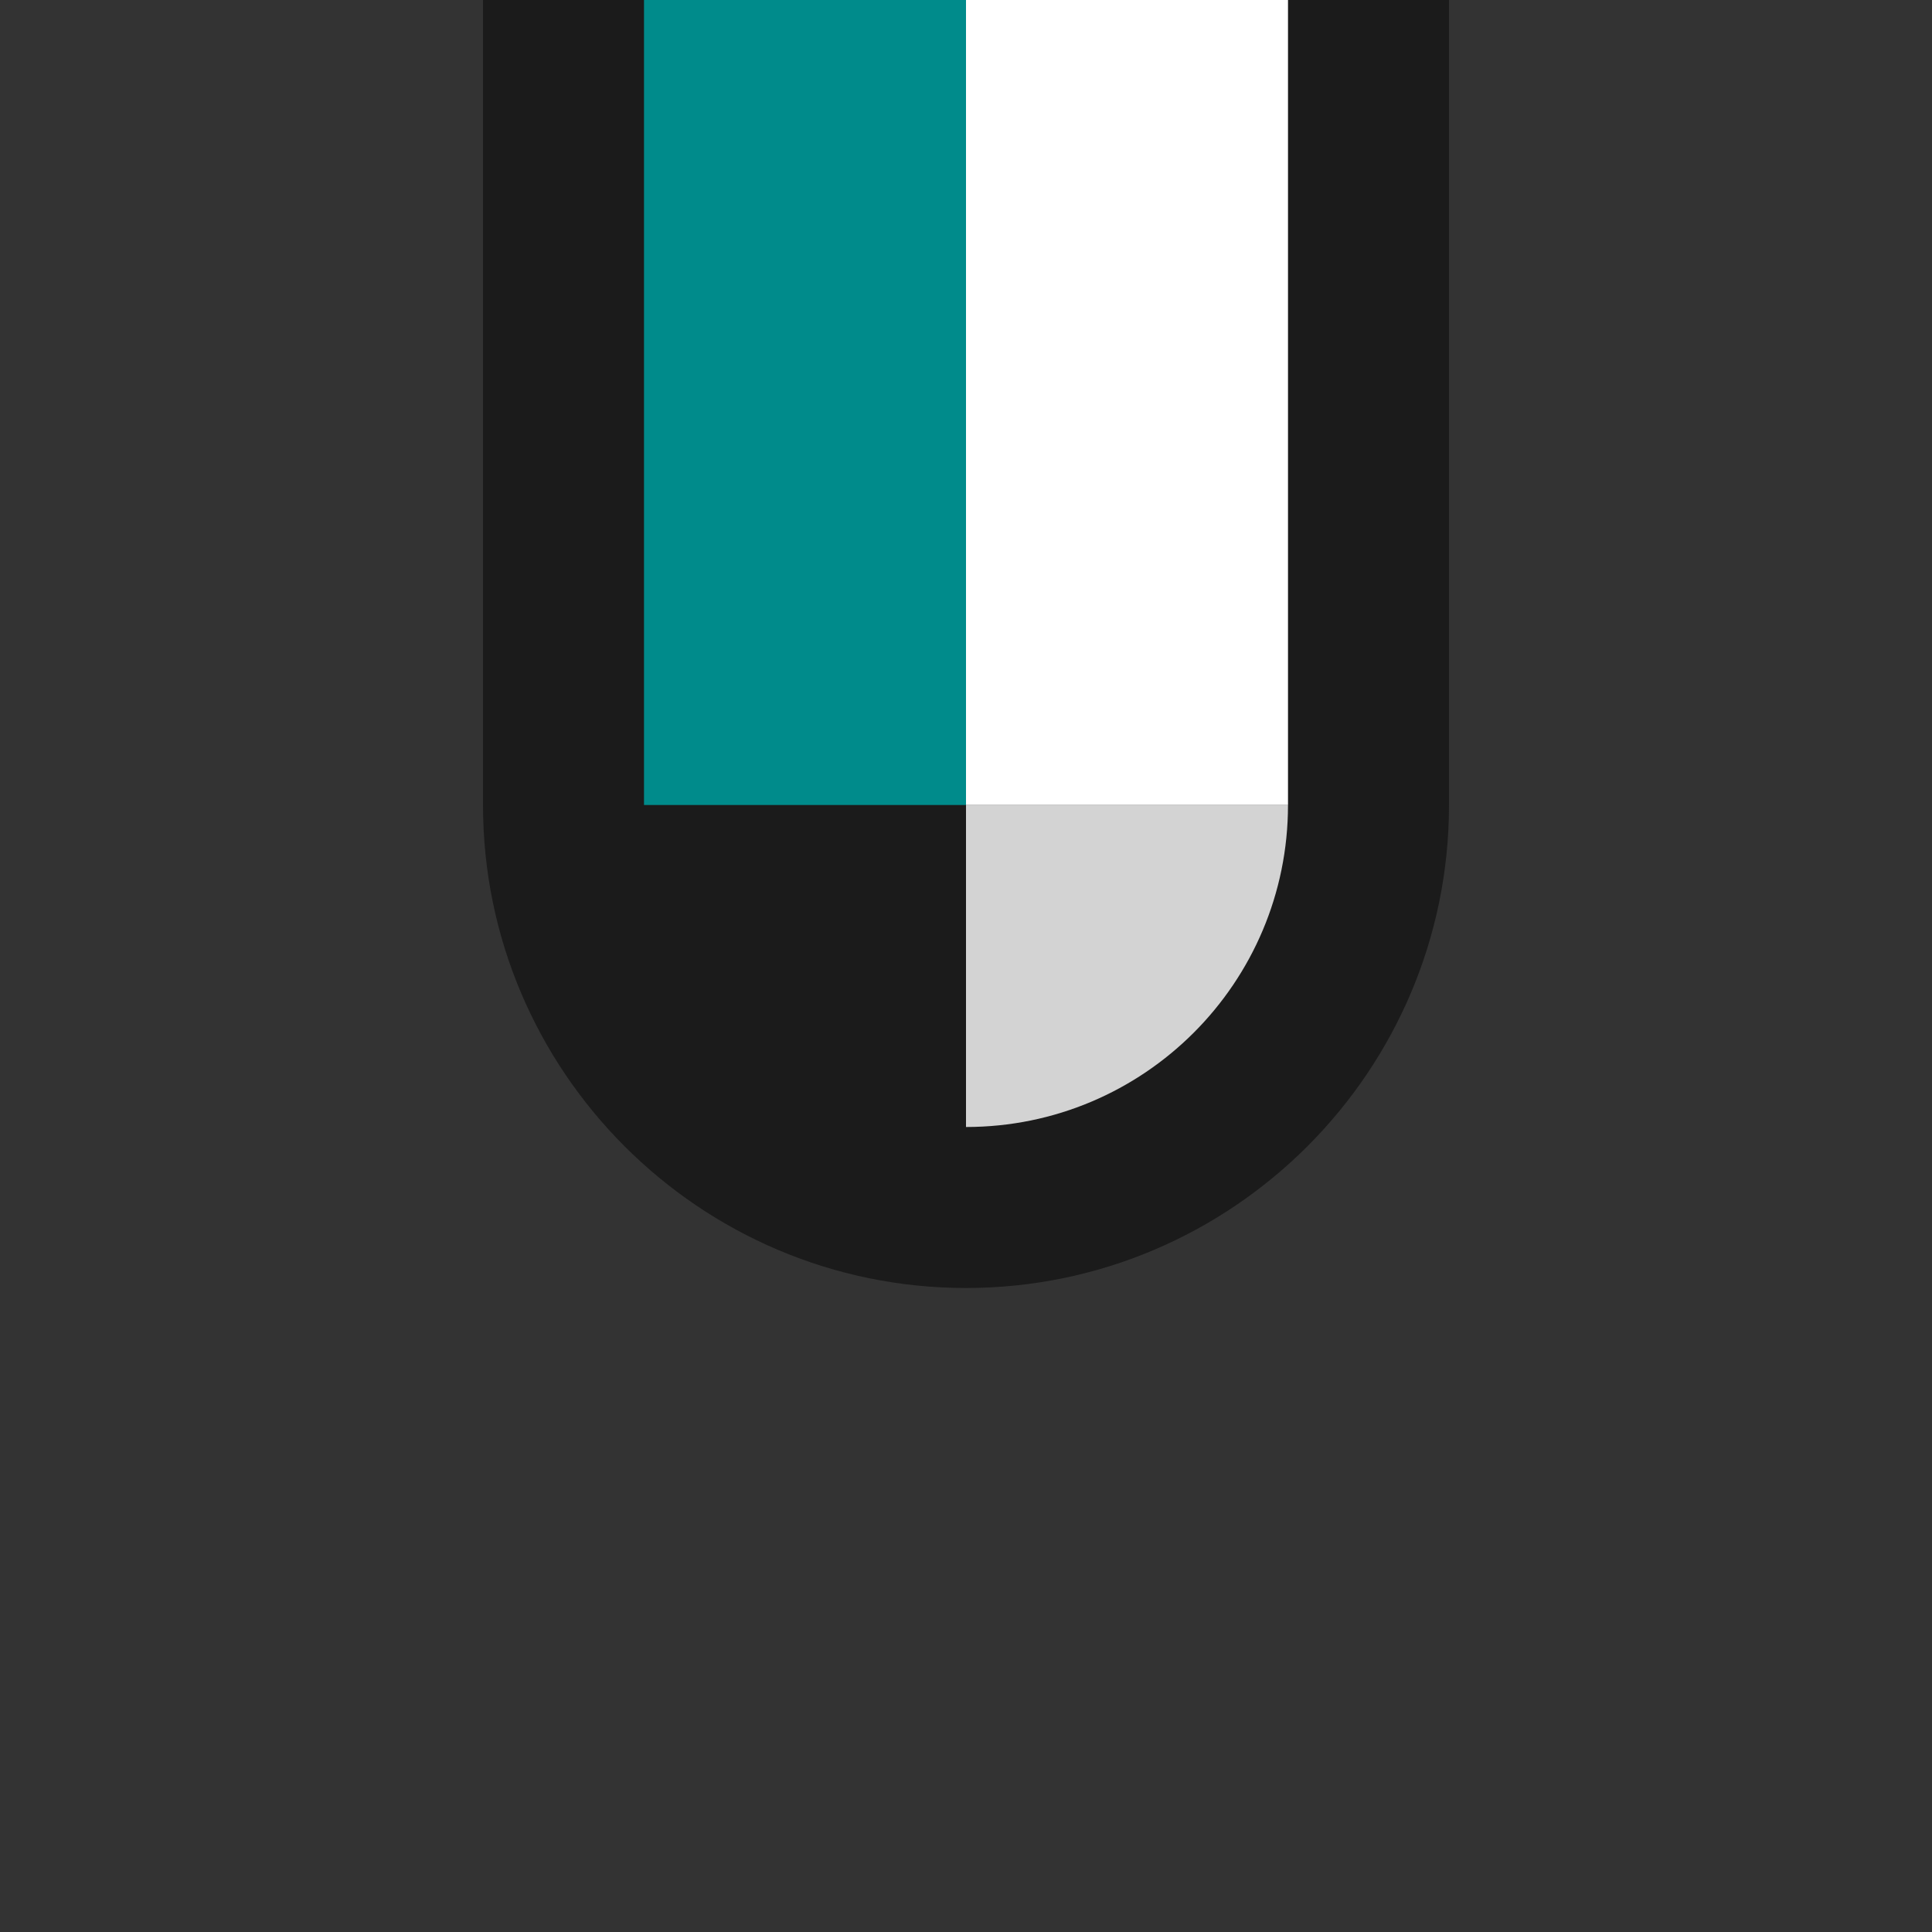 <?xml version="1.0" encoding="UTF-8"?>
<svg xmlns="http://www.w3.org/2000/svg" xmlns:xlink="http://www.w3.org/1999/xlink" contentScriptType="text/ecmascript" width="6" baseProfile="tiny" zoomAndPan="magnify" contentStyleType="text/css" viewBox="-0.5 0.5 6 6" height="6" preserveAspectRatio="xMidYMid meet" version="1.0">
    <rect x="-0.5" y="0.5" width="6" height="6" fill="#333333" stroke="none"/>
    <path fill="#1b1b1b" d="M 1.0 3.0 C 1.0 3.827 1.673 4.5 2.5 4.5 C 3.327 4.5 4.0 3.827 4.0 3.0 L 4.0 0.5 L 1.0 0.5 L 1.0 3.0 z "/>
    <path fill="#1b1b1b" d="M 2.5 4.0 L 2.5 3.0 L 1.5 3.0 C 1.5 3.553 1.948 4.0 2.5 4.0 z "/>
    <path fill="#d3d3d3" d="M 2.5 4.0 C 3.052 4.0 3.5 3.553 3.5 3.0 L 2.5 3.0 L 2.5 4.0 z "/>
    <rect x="2.5" width="1" fill="#ffffff" y="0.5" height="2.5"/>
    <rect x="1.5" width="1" fill="#008b8b" y="0.5" height="2.5"/>
</svg>
